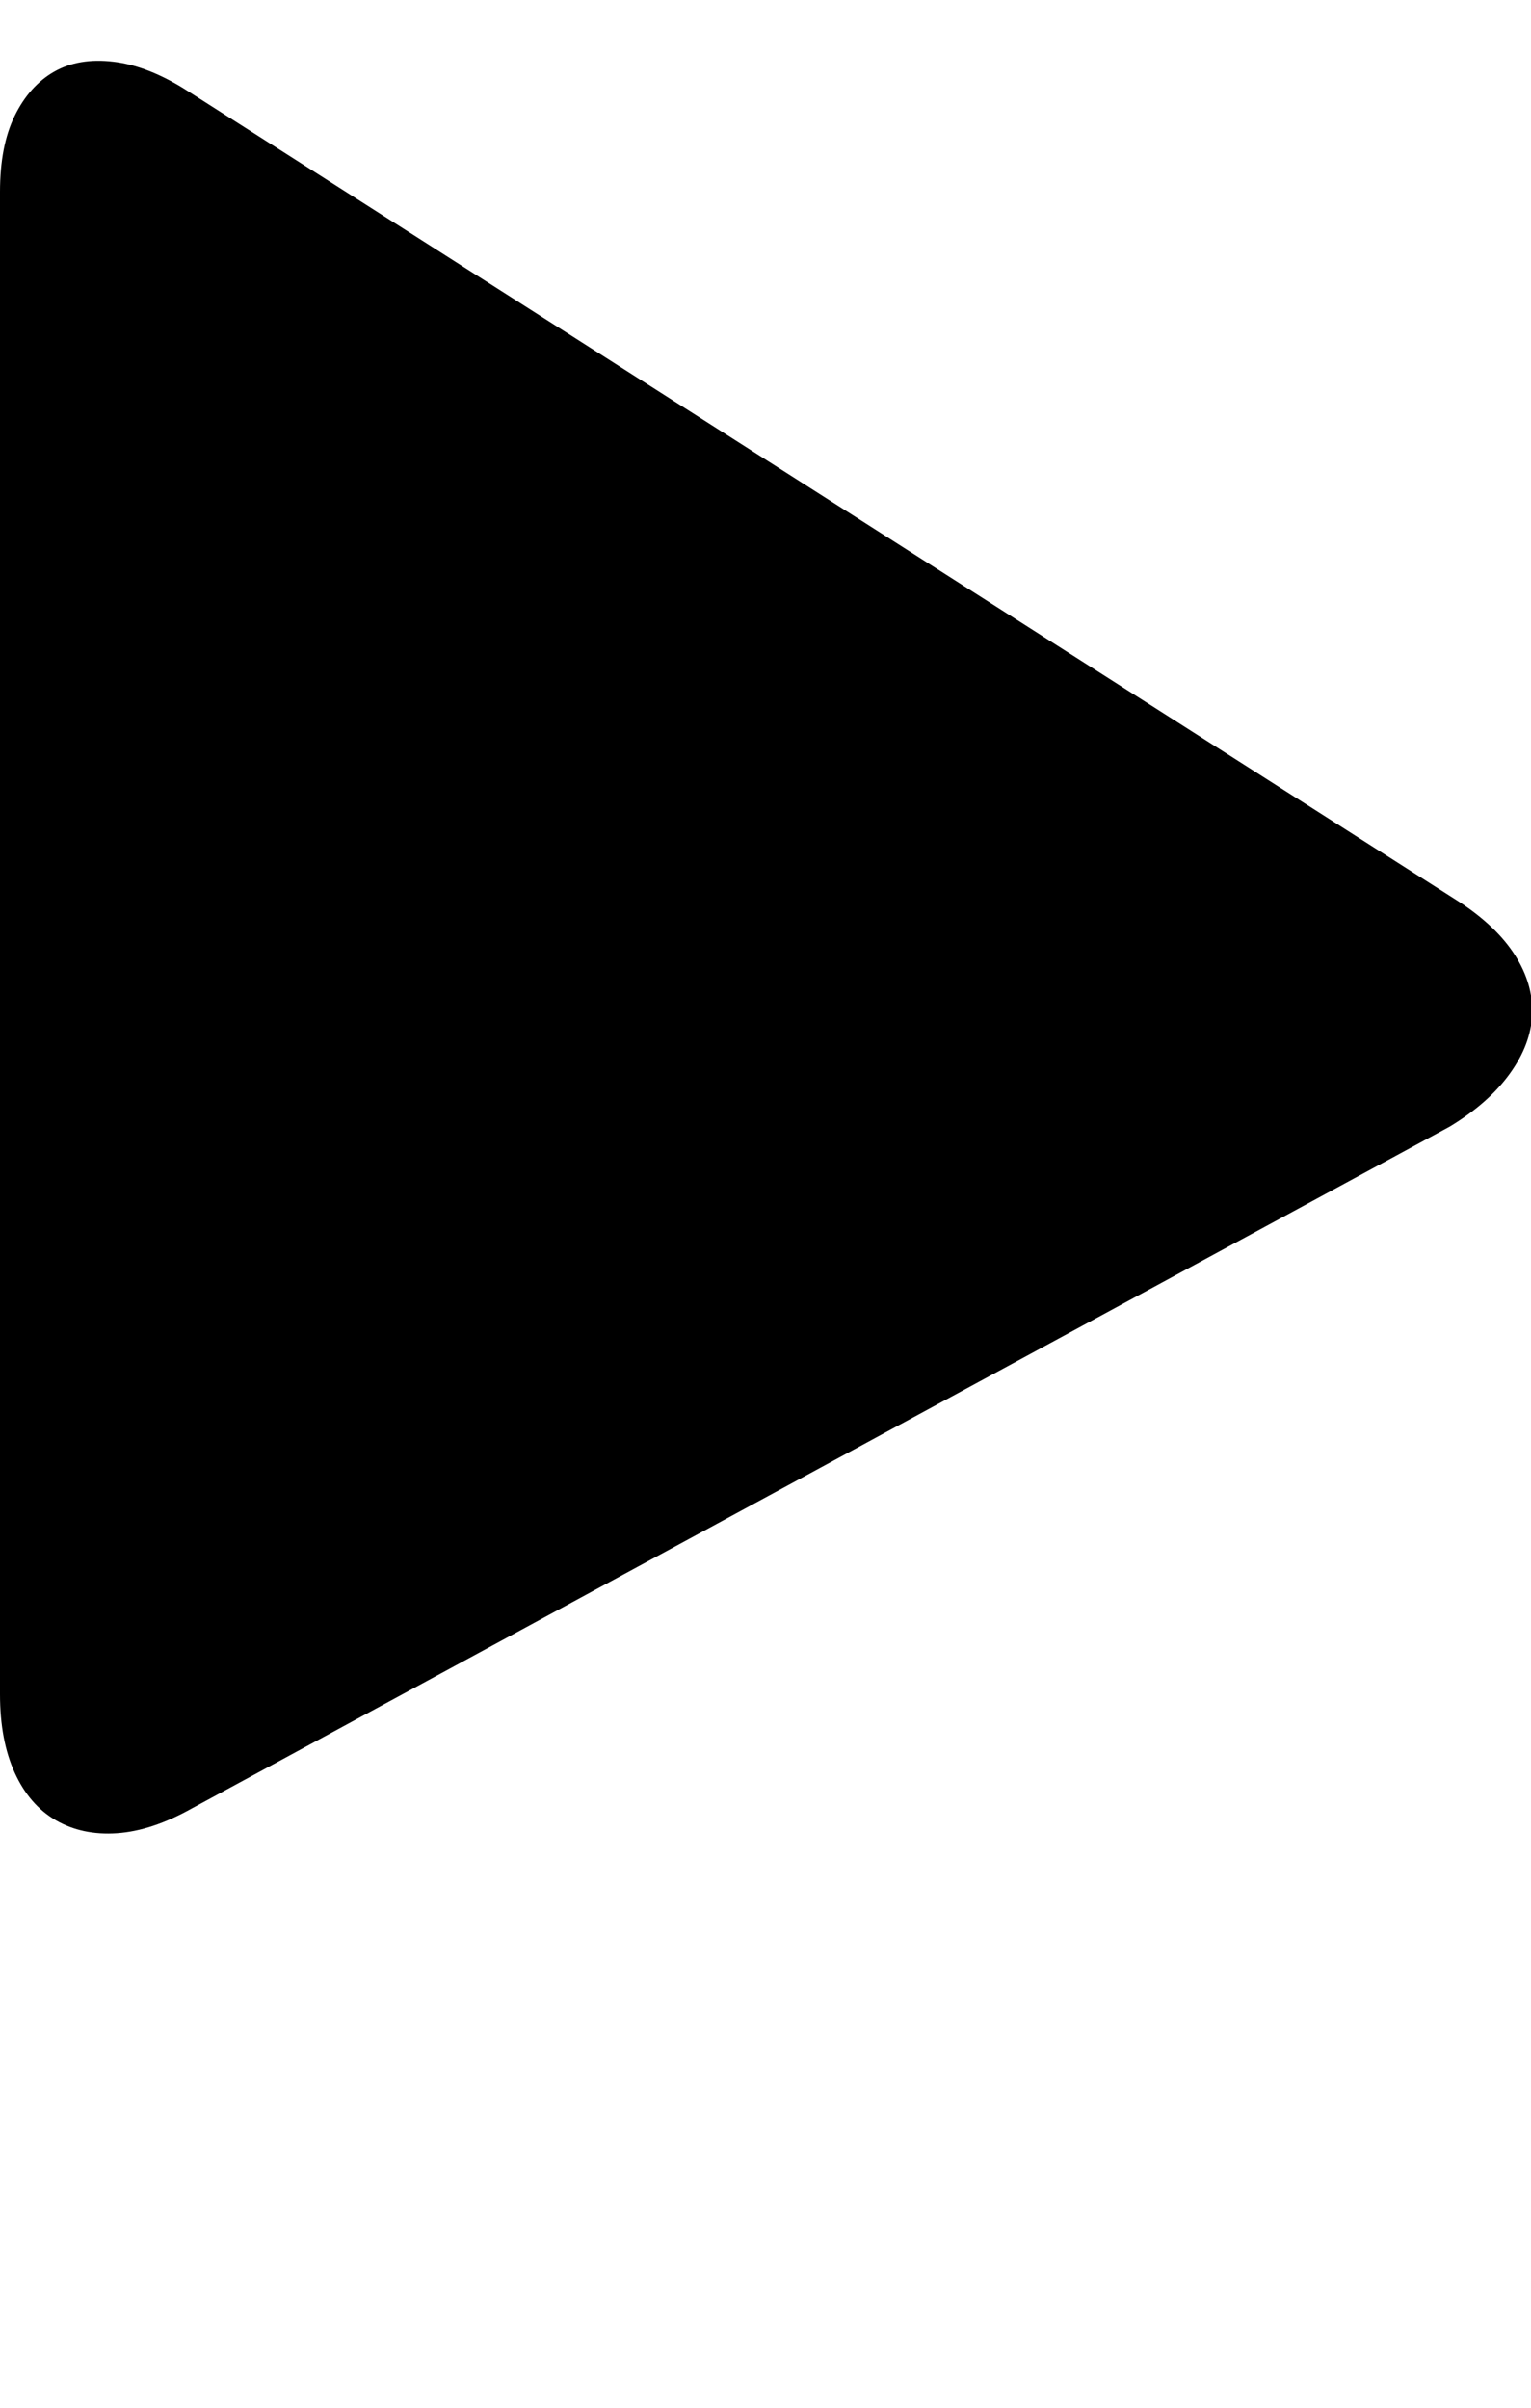 <svg xmlns="http://www.w3.org/2000/svg" viewBox="0 0 1302 2048"><path d="M0 1441V163q0-39 12.5-64.5T46 61t50.5-8.5T159 77l1082 690q32 21 47.5 45.5t14.5 50-19 50.5-51 45L163 1538q-34 19-63.5 21t-52-11-35-40.5T0 1441z"/></svg>